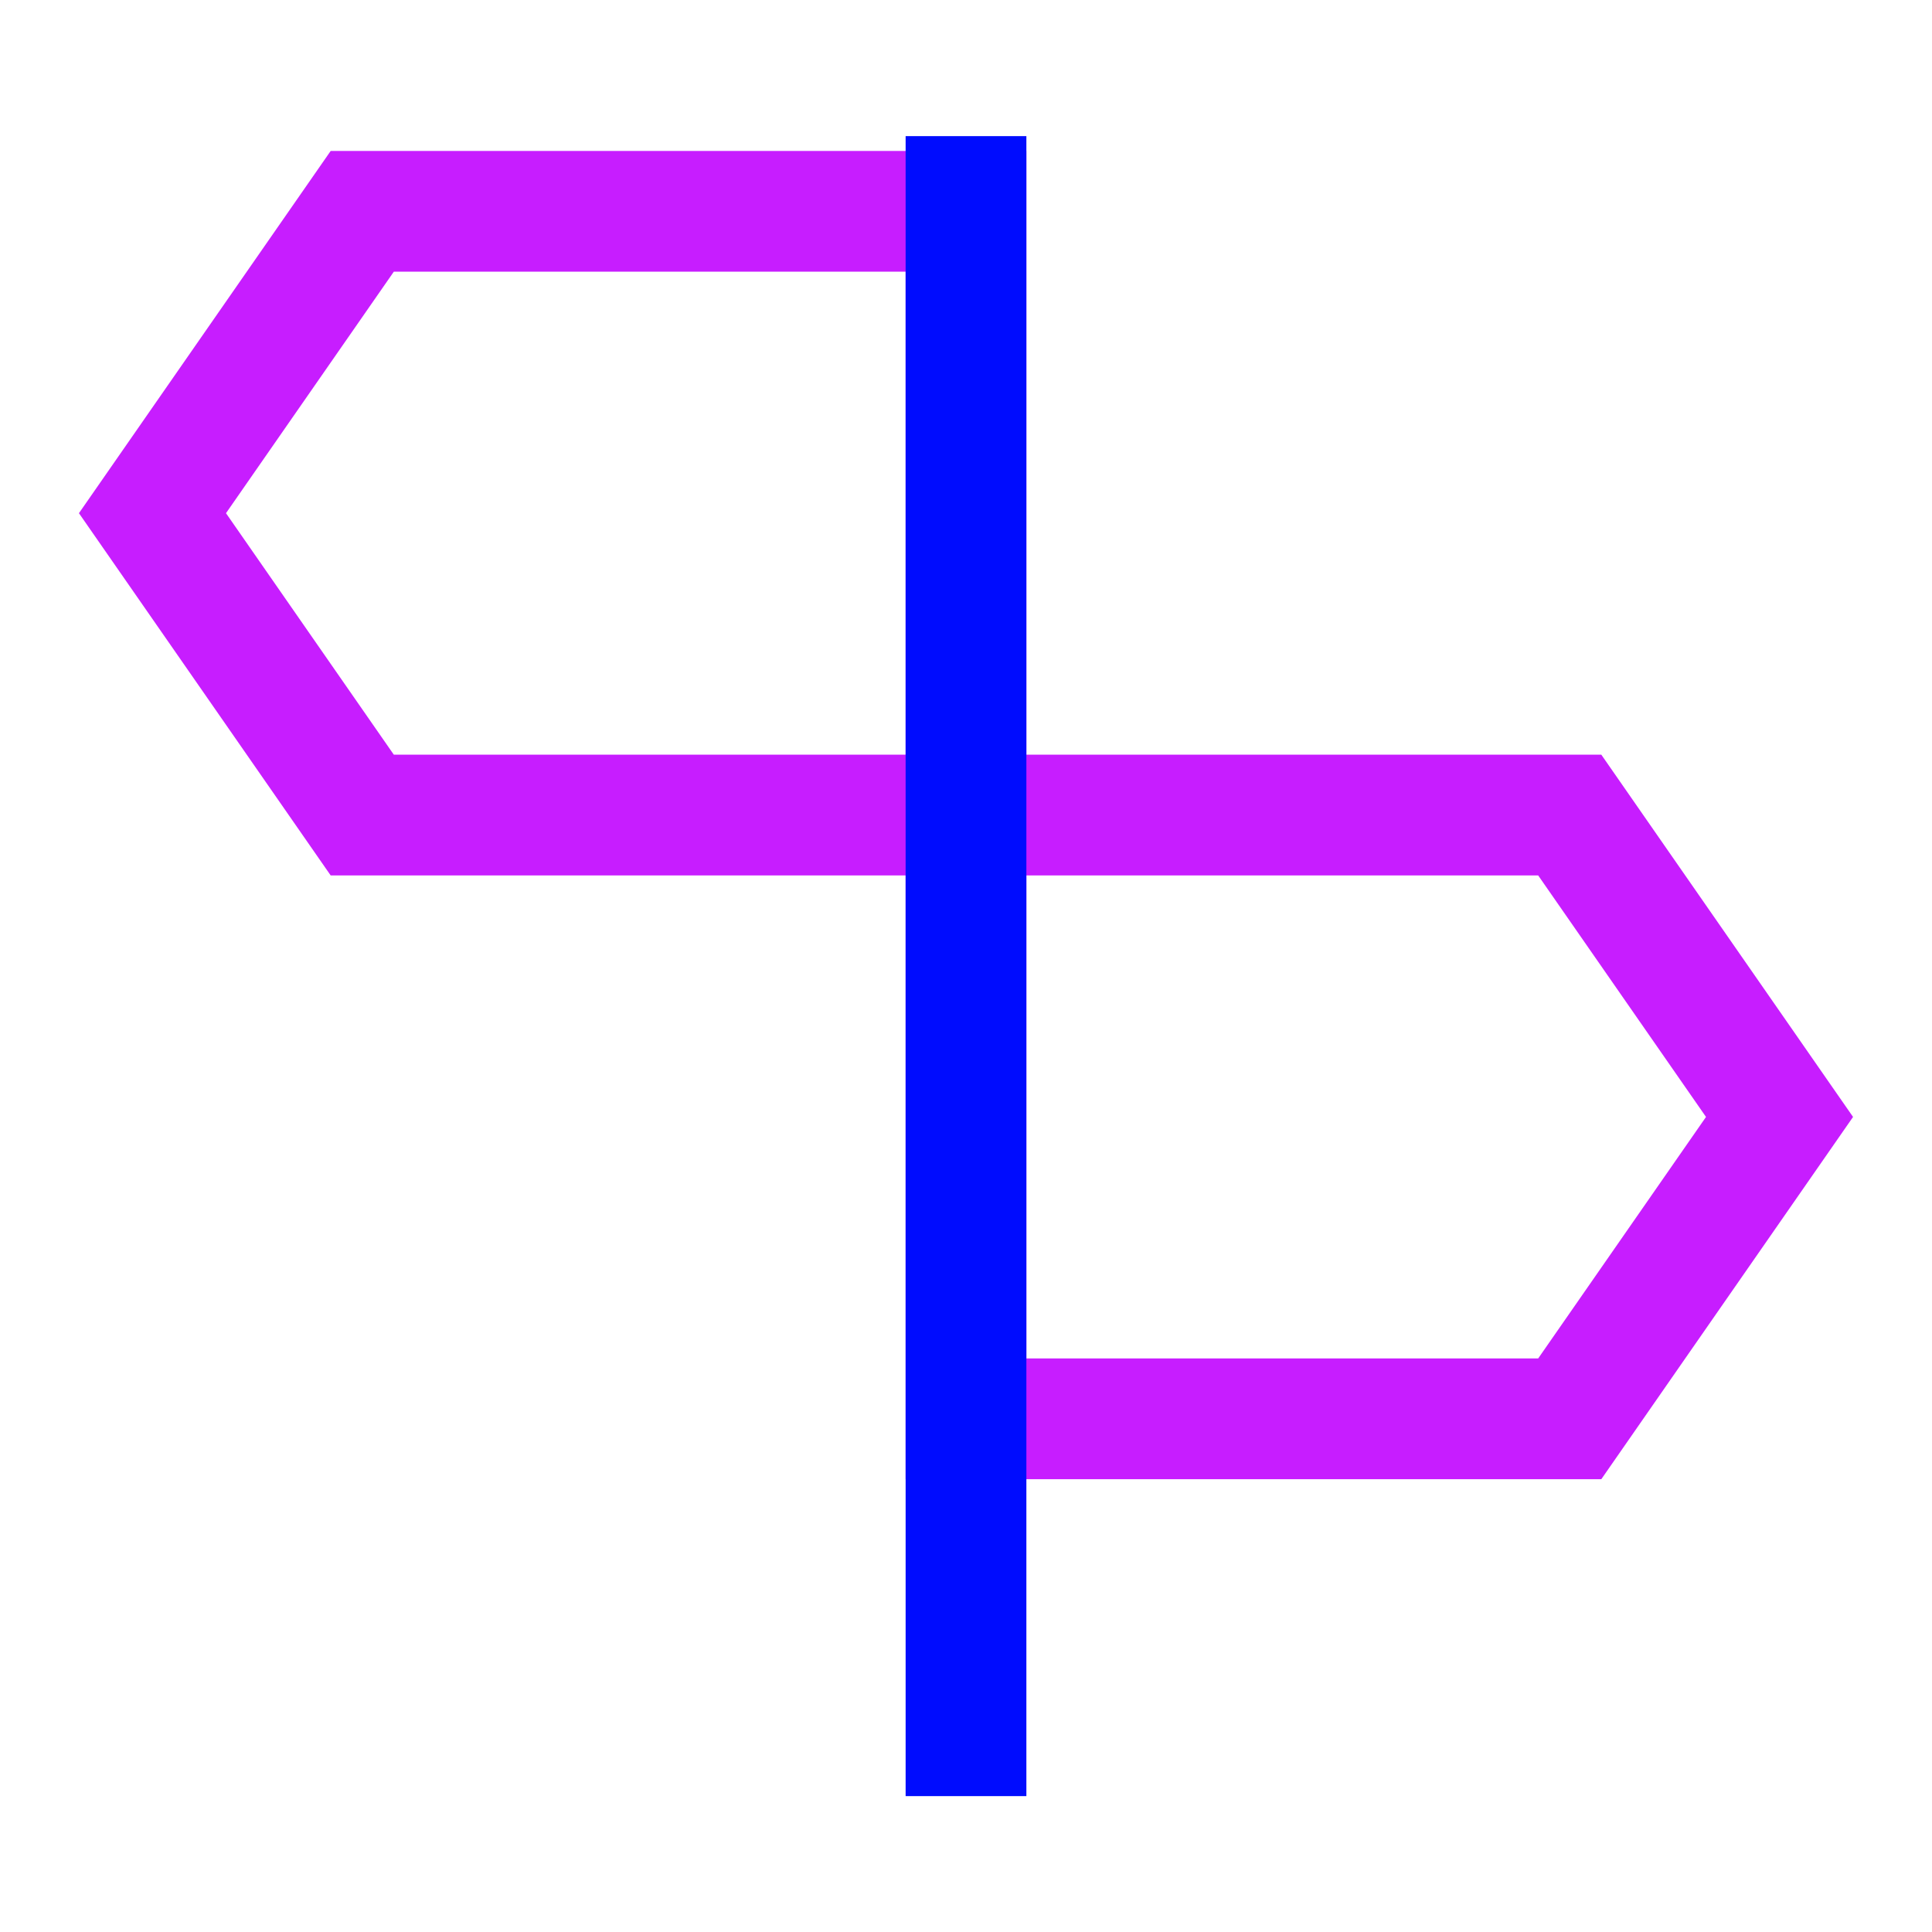 <svg xmlns="http://www.w3.org/2000/svg" fill="none" viewBox="-0.75 -0.75 24 24" id="Street-Sign--Streamline-Sharp-Neon">
  <desc>
    Street Sign Streamline Icon: https://streamlinehq.com
  </desc>
  <g id="street-sign--crossroad-street-sign-metaphor-directions-travel-places">
    <path id="Rectangle 951" stroke="#c71dff" d="M11.25 1.875 3.75 1.875 1.144 5.625l2.606 3.75H11.25V1.875Z" stroke-width="1.5"></path>
    <path id="Rectangle 952" stroke="#c71dff" d="m11.25 9.375 7.5 0 2.606 3.75L18.75 16.875h-7.5v-7.5Z" stroke-width="1.5"></path>
    <path id="Vector 3507" stroke="#000cfe" d="m11.25 21.562 0 -20.621" stroke-width="1.5"></path>
  </g>
</svg>